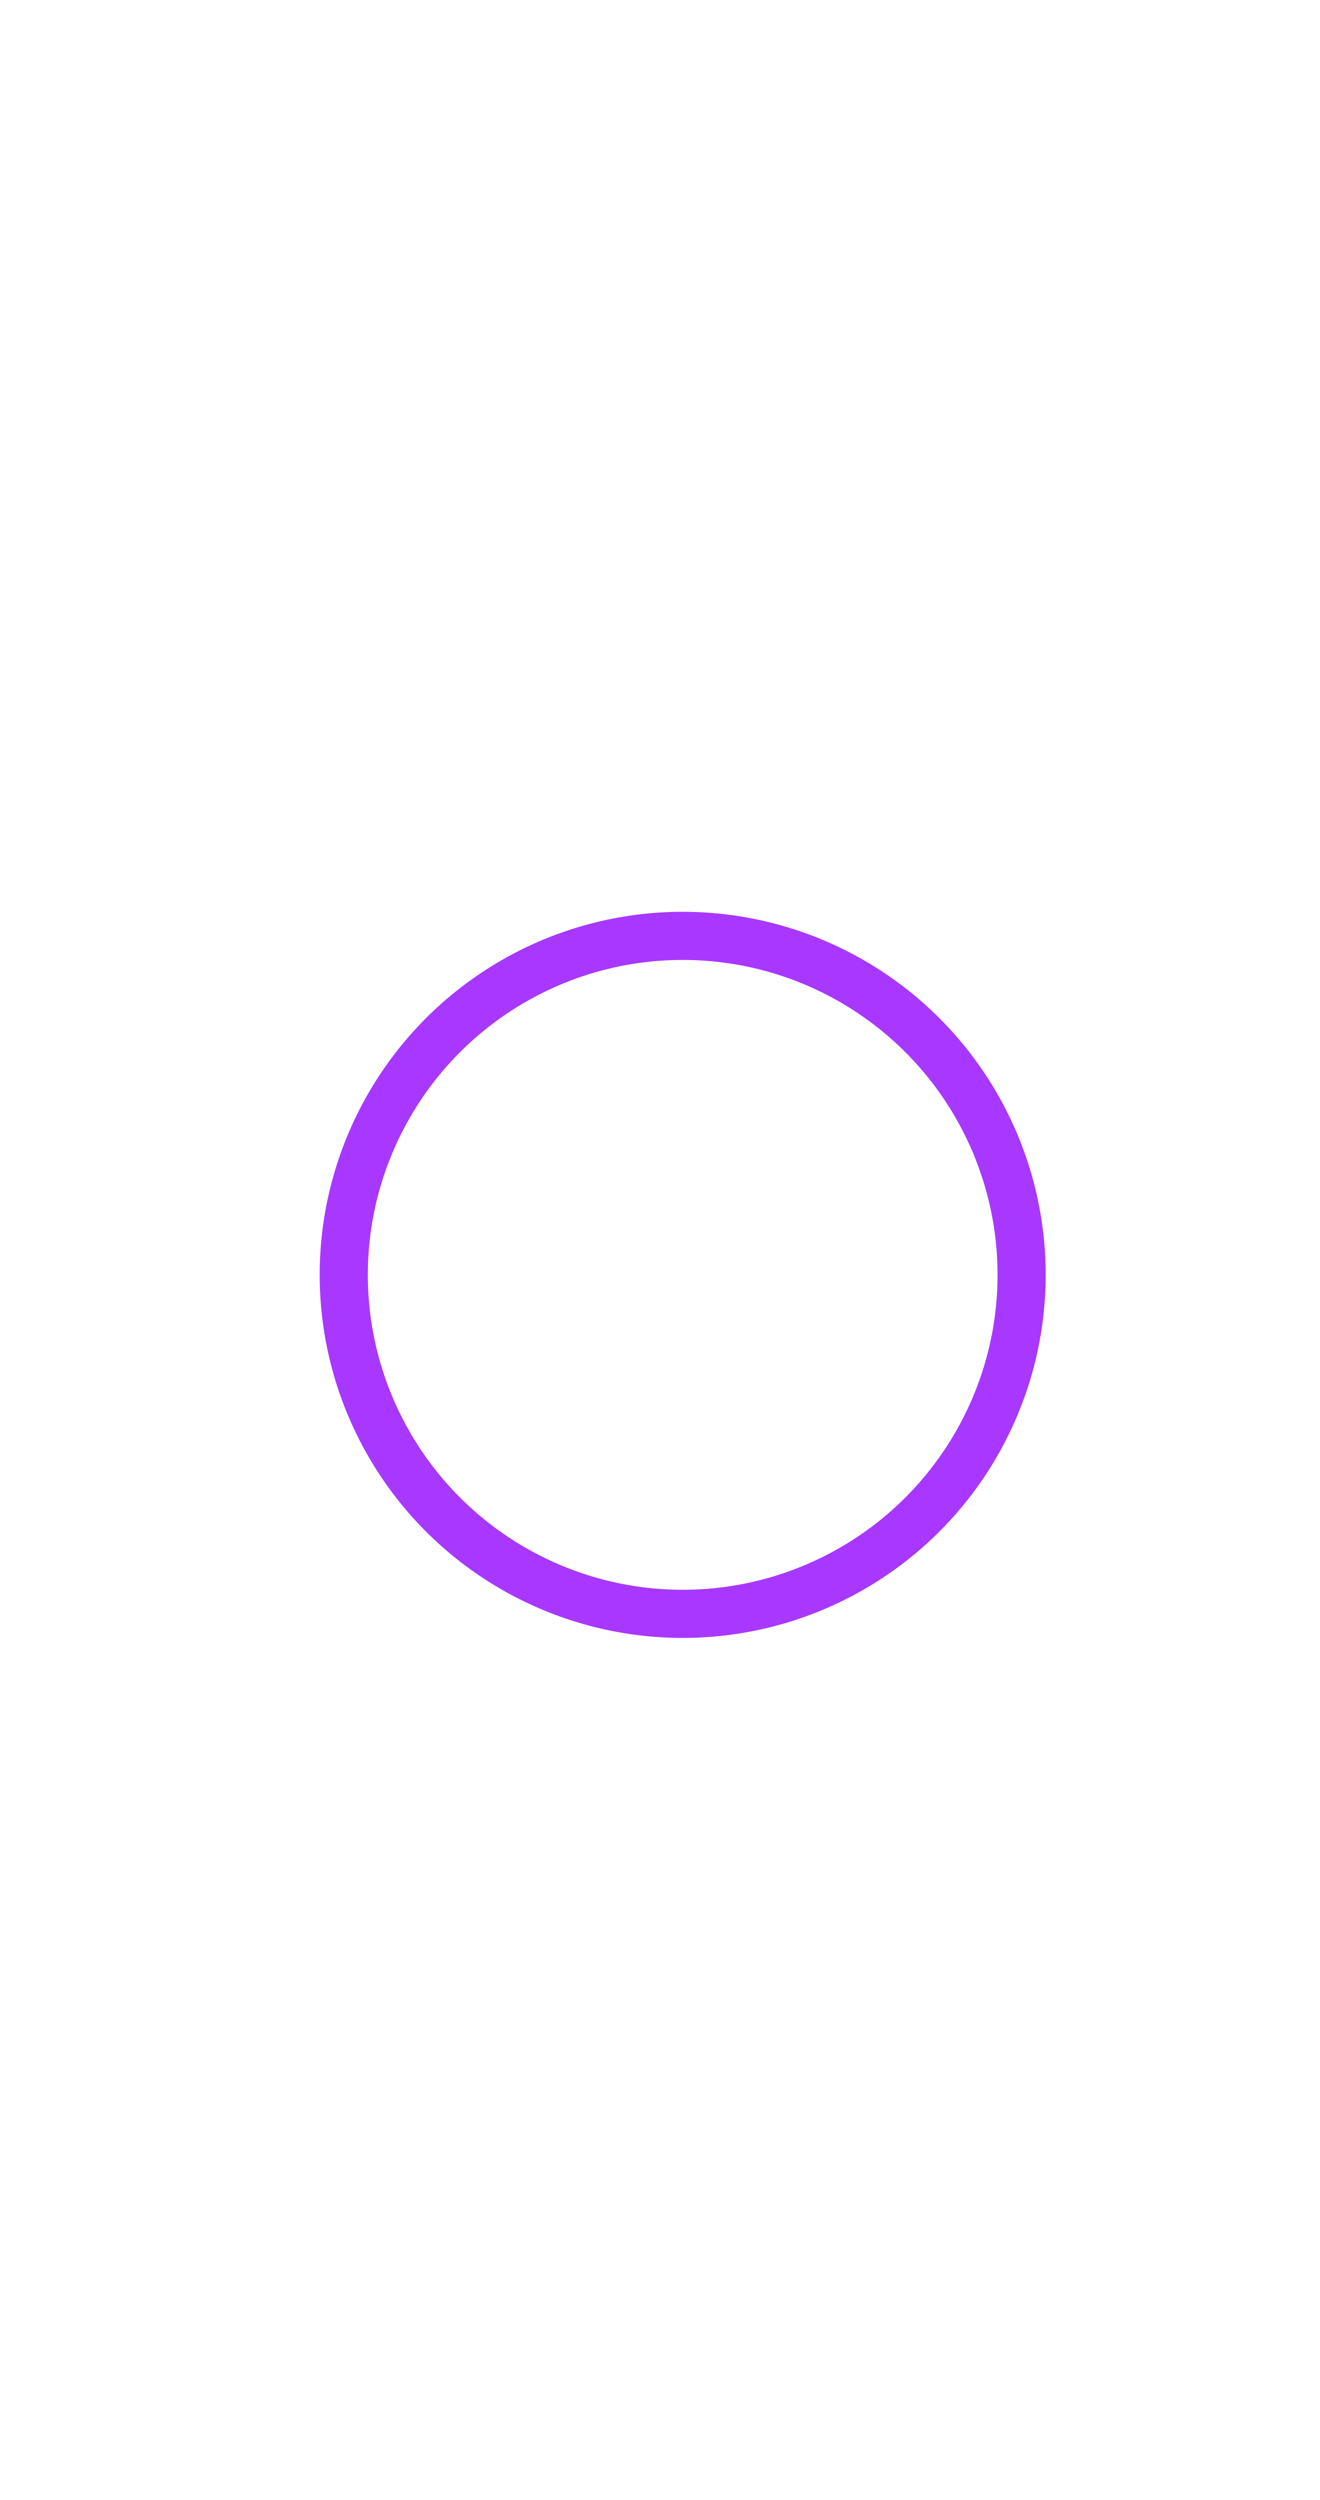 <svg width="320" height="606" viewBox="0 0 320 606" fill="none" xmlns="http://www.w3.org/2000/svg">
<g id="GRADINET">
<g id="Ellipse 74" filter="url(#filter0_f_25_728)">
<circle cx="165.5" cy="309" r="88" fill="#A838FF"/>
</g>
<g id="Ellipse 75" filter="url(#filter1_f_25_728)">
<circle cx="165.5" cy="309" r="76.331" fill="white"/>
</g>
</g>
<defs>
<filter id="filter0_f_25_728" x="-236.5" y="-93" width="804" height="804" filterUnits="userSpaceOnUse" color-interpolation-filters="sRGB">
<feFlood flood-opacity="0" result="BackgroundImageFix"/>
<feBlend mode="normal" in="SourceGraphic" in2="BackgroundImageFix" result="shape"/>
<feGaussianBlur stdDeviation="157" result="effect1_foregroundBlur_25_728"/>
</filter>
<filter id="filter1_f_25_728" x="-183.192" y="-39.692" width="697.384" height="697.384" filterUnits="userSpaceOnUse" color-interpolation-filters="sRGB">
<feFlood flood-opacity="0" result="BackgroundImageFix"/>
<feBlend mode="normal" in="SourceGraphic" in2="BackgroundImageFix" result="shape"/>
<feGaussianBlur stdDeviation="136.181" result="effect1_foregroundBlur_25_728"/>
</filter>
</defs>
</svg>
